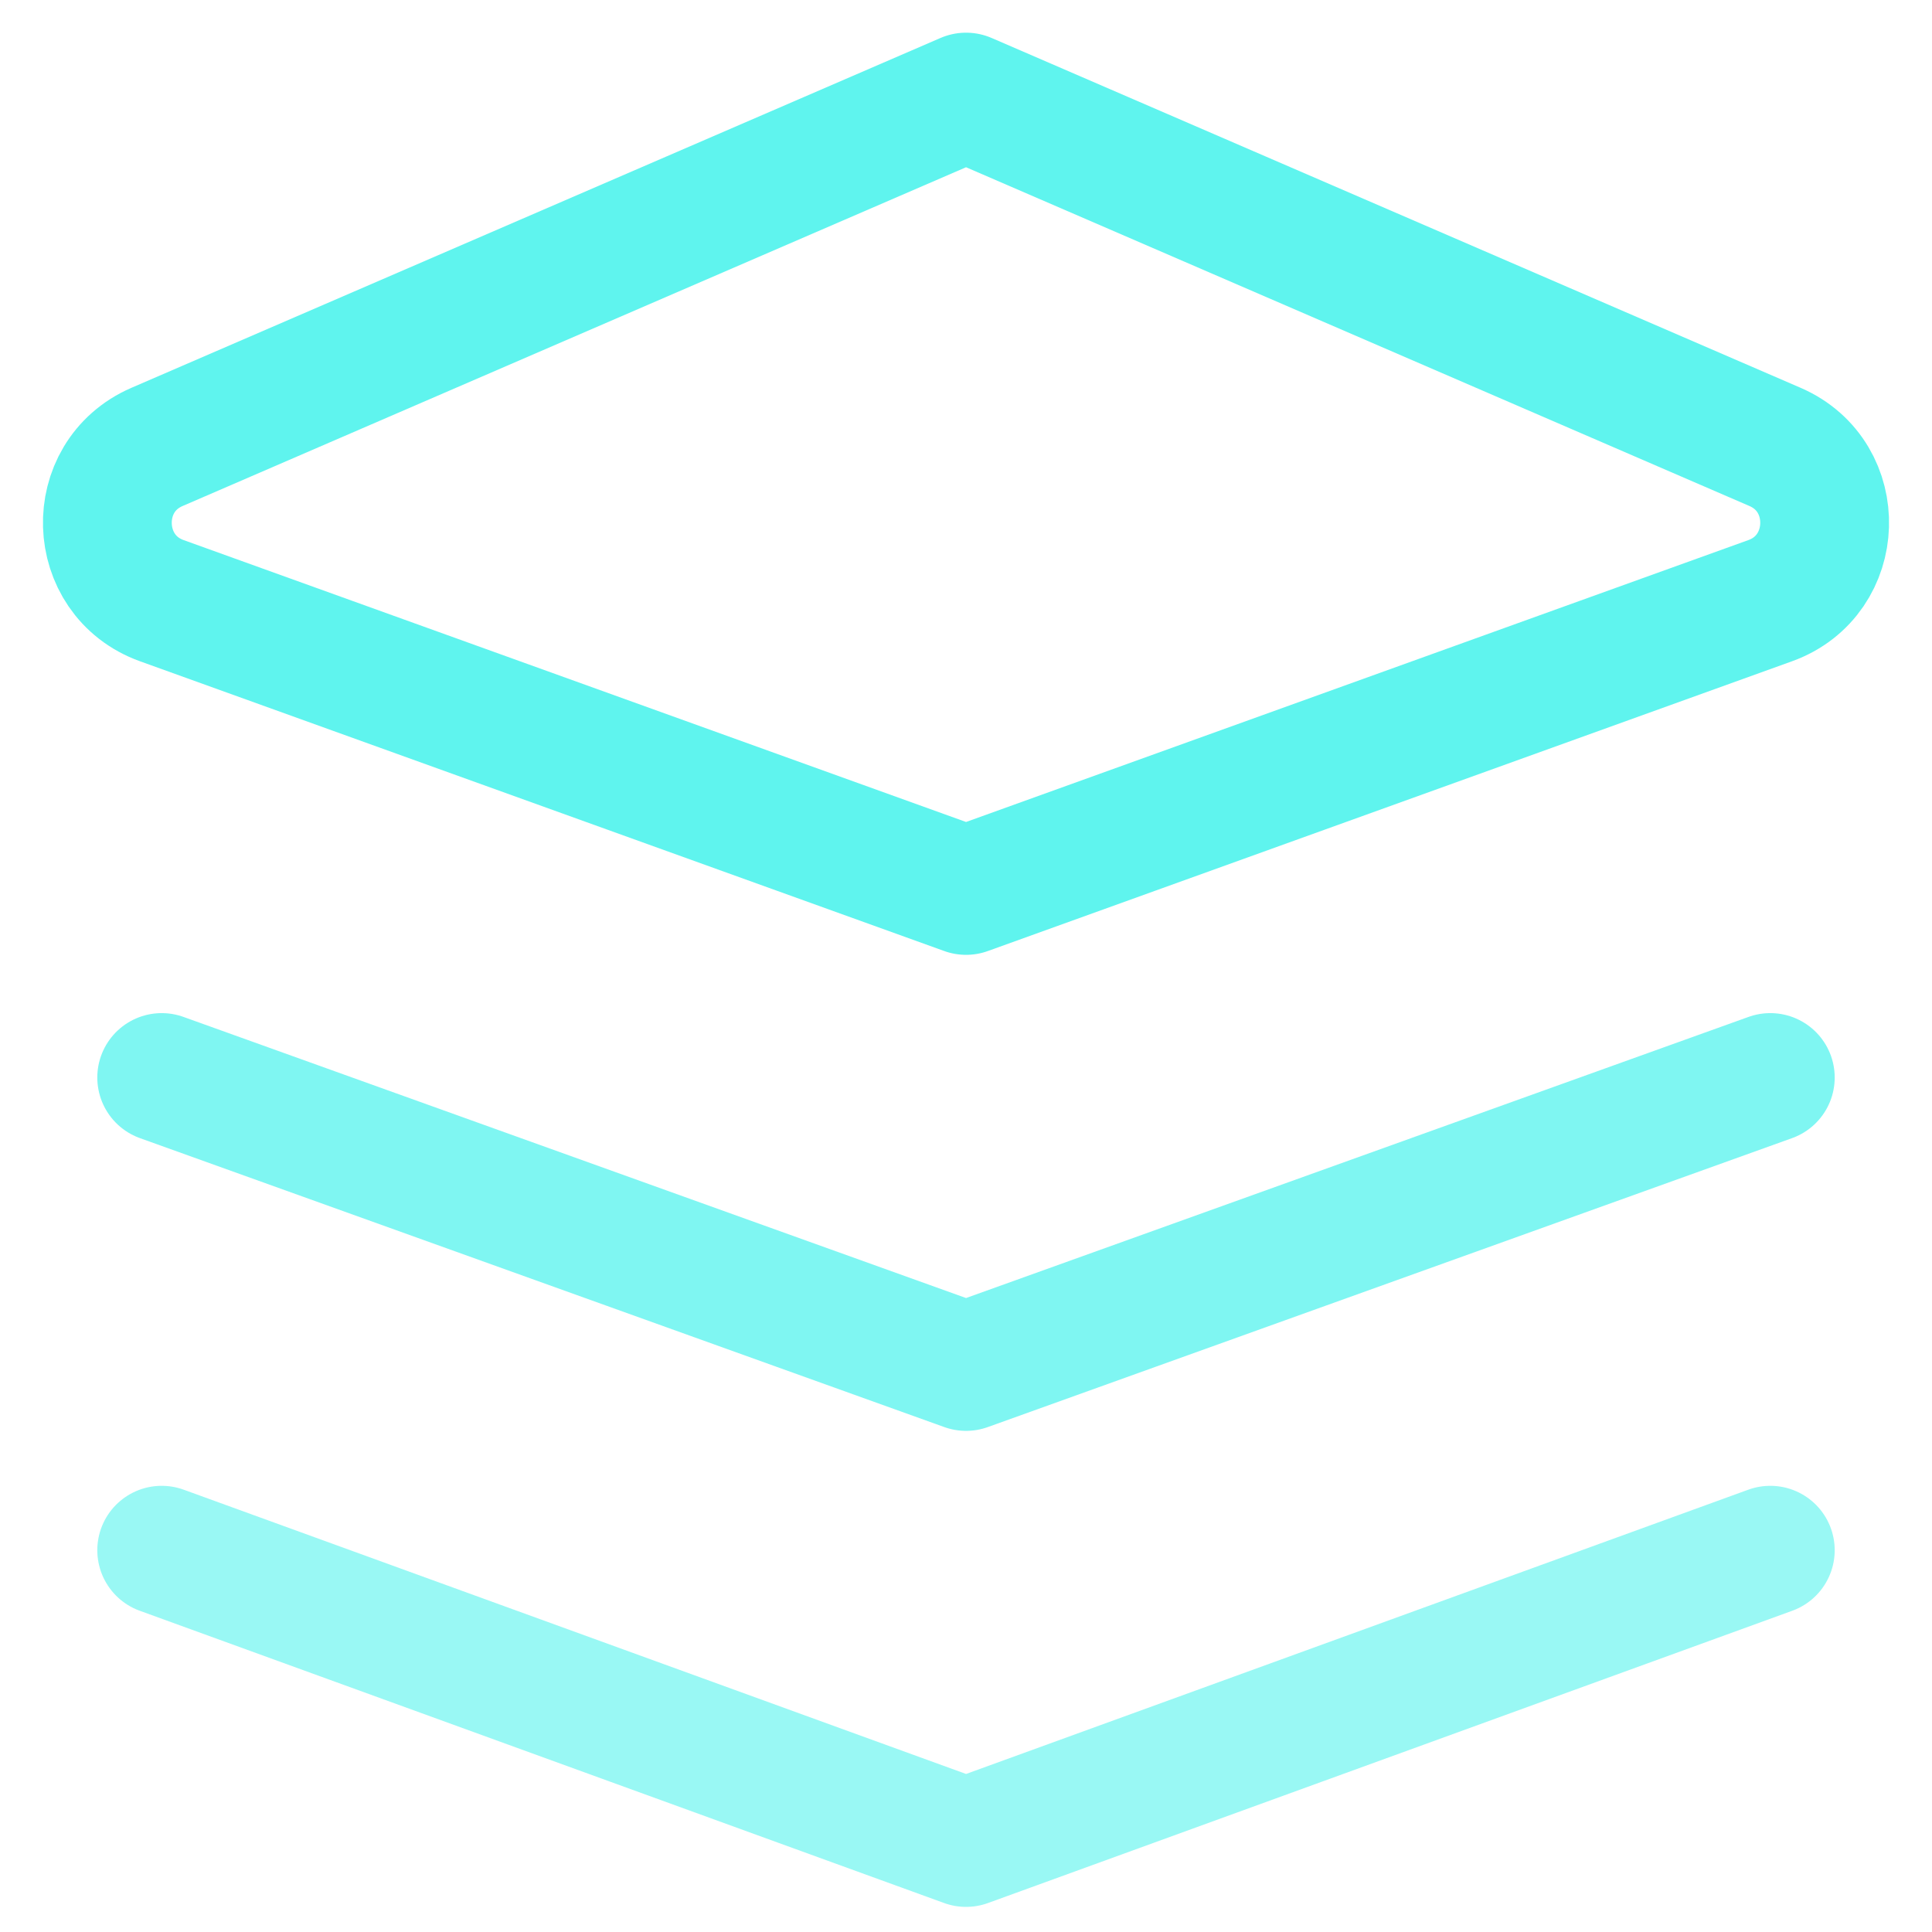 <?xml version="1.0" encoding="UTF-8"?>
<svg width="36px" height="36px" viewBox="0 0 36 36" version="1.1" xmlns="http://www.w3.org/2000/svg" xmlns:xlink="http://www.w3.org/1999/xlink">
    <!-- Generator: Sketch 52.5 (67469) - http://www.bohemiancoding.com/sketch -->
    <title>stack</title>
    <desc>Created with Sketch.</desc>
    <g id="Landing" stroke="none" stroke-width="1" fill="none" fill-rule="evenodd" stroke-linecap="round" stroke-linejoin="round">
        <g id="Pyrismic-Landing-Desktop" transform="translate(-69, -1701)" stroke="#5FF4EE" stroke-width="2.4">
            <g id="Group-18" transform="translate(71, 1450)">
                <g id="Group-21" transform="translate(0, 252)">
                    <g id="Group-13">
                        <g id="stack">
                            <polyline id="Stroke" opacity="0.64" points="1.013 27.886 16.001 33.332 30.987 27.886"></polyline>
                            <path d="M1.013,10.192 L16.001,15.592 L30.987,10.192 C32.293,9.72 32.35,7.88 31.076,7.328 L16.001,0.809 L0.925,7.328 C-0.35,7.88 -0.293,9.72 1.013,10.192 Z" id="Stroke"></path>
                            <polyline id="Stroke" opacity="0.8" points="1.013 19.078 16.001 24.462 30.987 19.078"></polyline>
                        </g>
                    </g>
                </g>
            </g>
        </g>
    </g>
</svg>